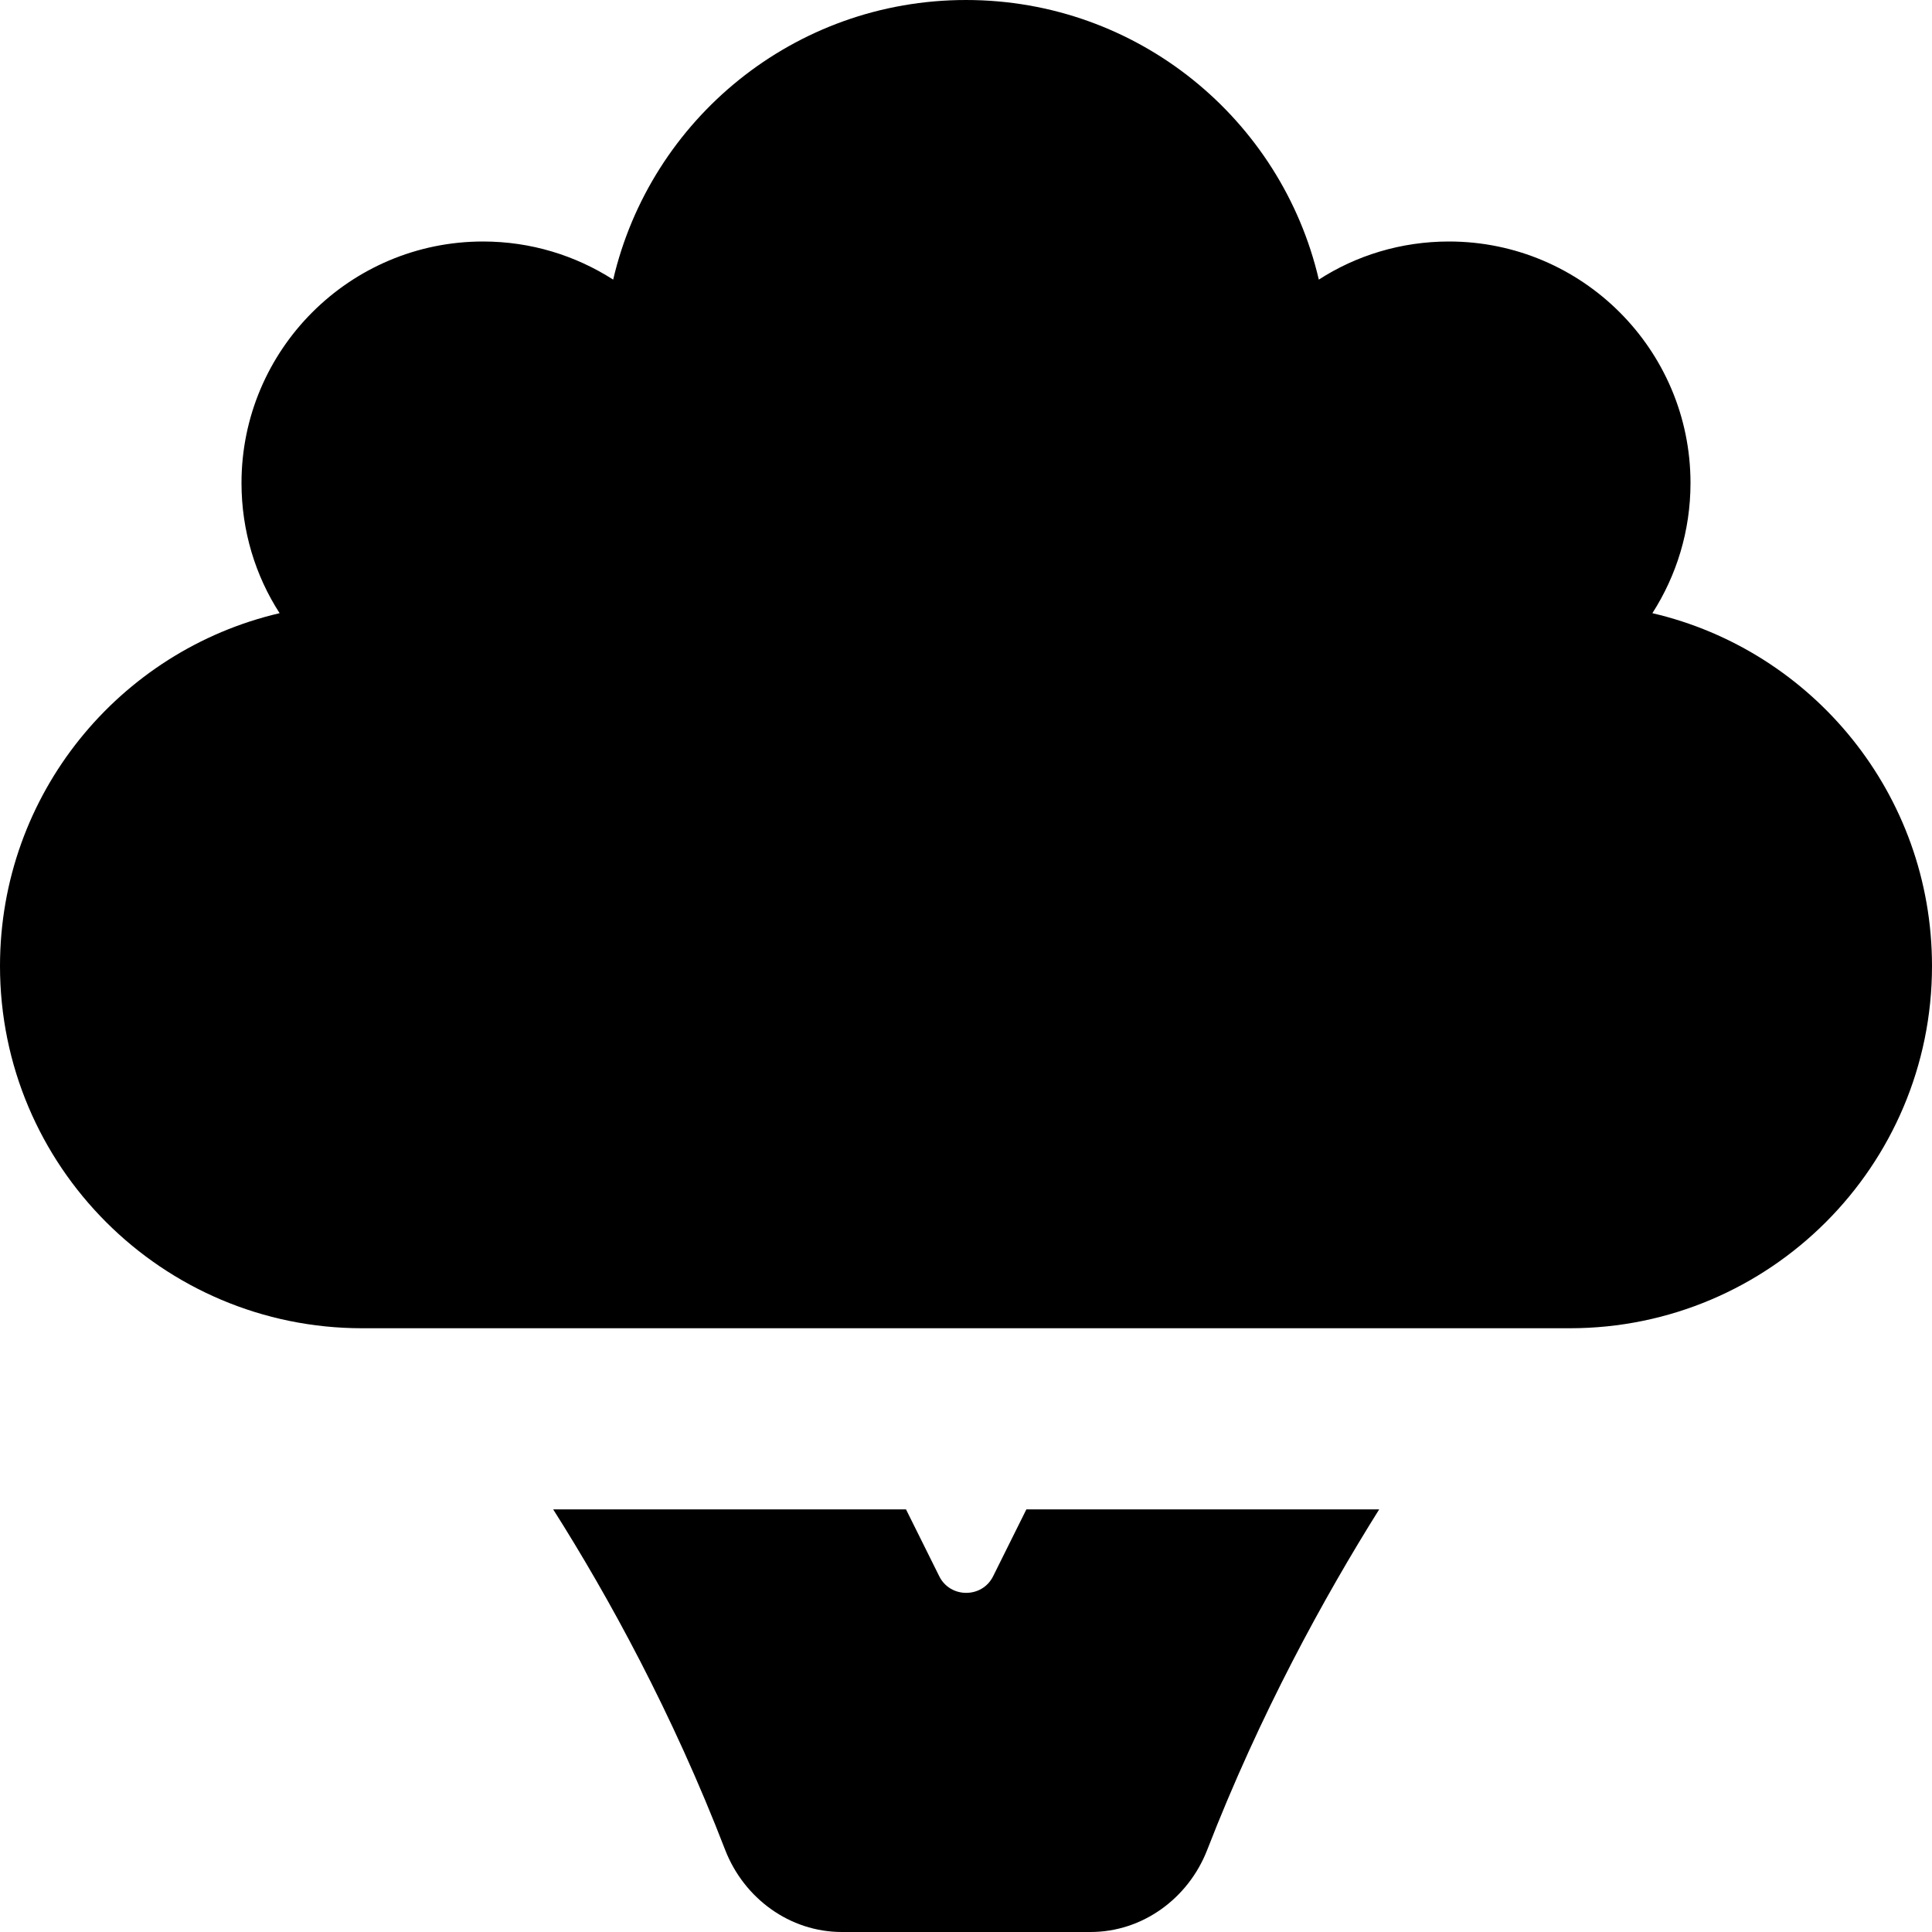 <svg fill="currentColor" xmlns="http://www.w3.org/2000/svg" viewBox="0 0 512 512"><!--! Font Awesome Pro 7.1.0 by @fontawesome - https://fontawesome.com License - https://fontawesome.com/license (Commercial License) Copyright 2025 Fonticons, Inc. --><path fill="currentColor" d="M0 256c0 53 43 96 96 96l320 0c53 0 96-43 96-96 0-45.5-31.6-83.6-74.1-93.5 6.4-10 10.1-21.8 10.1-34.5 0-35.3-28.7-64-64-64-12.7 0-24.6 3.7-34.5 10.1-9.9-42.5-48-74.1-93.5-74.1s-83.6 31.6-93.5 74.1c-10-6.4-21.8-10.1-34.5-10.1-35.3 0-64 28.7-64 64 0 12.7 3.7 24.6 10.1 34.5-42.5 9.9-74.1 48-74.1 93.5zM192.2 490.3c5 12.8 17.1 21.7 30.9 21.7l65.9 0c13.8 0 25.9-8.9 30.9-21.7 14.1-36.3 31-67 45.6-90.3l-93.5 0-8.8 17.7c-2.9 5.9-11.4 5.9-14.3 0l-8.8-17.7-93.5 0c14.7 23.2 31.6 54 45.6 90.3z"/></svg>